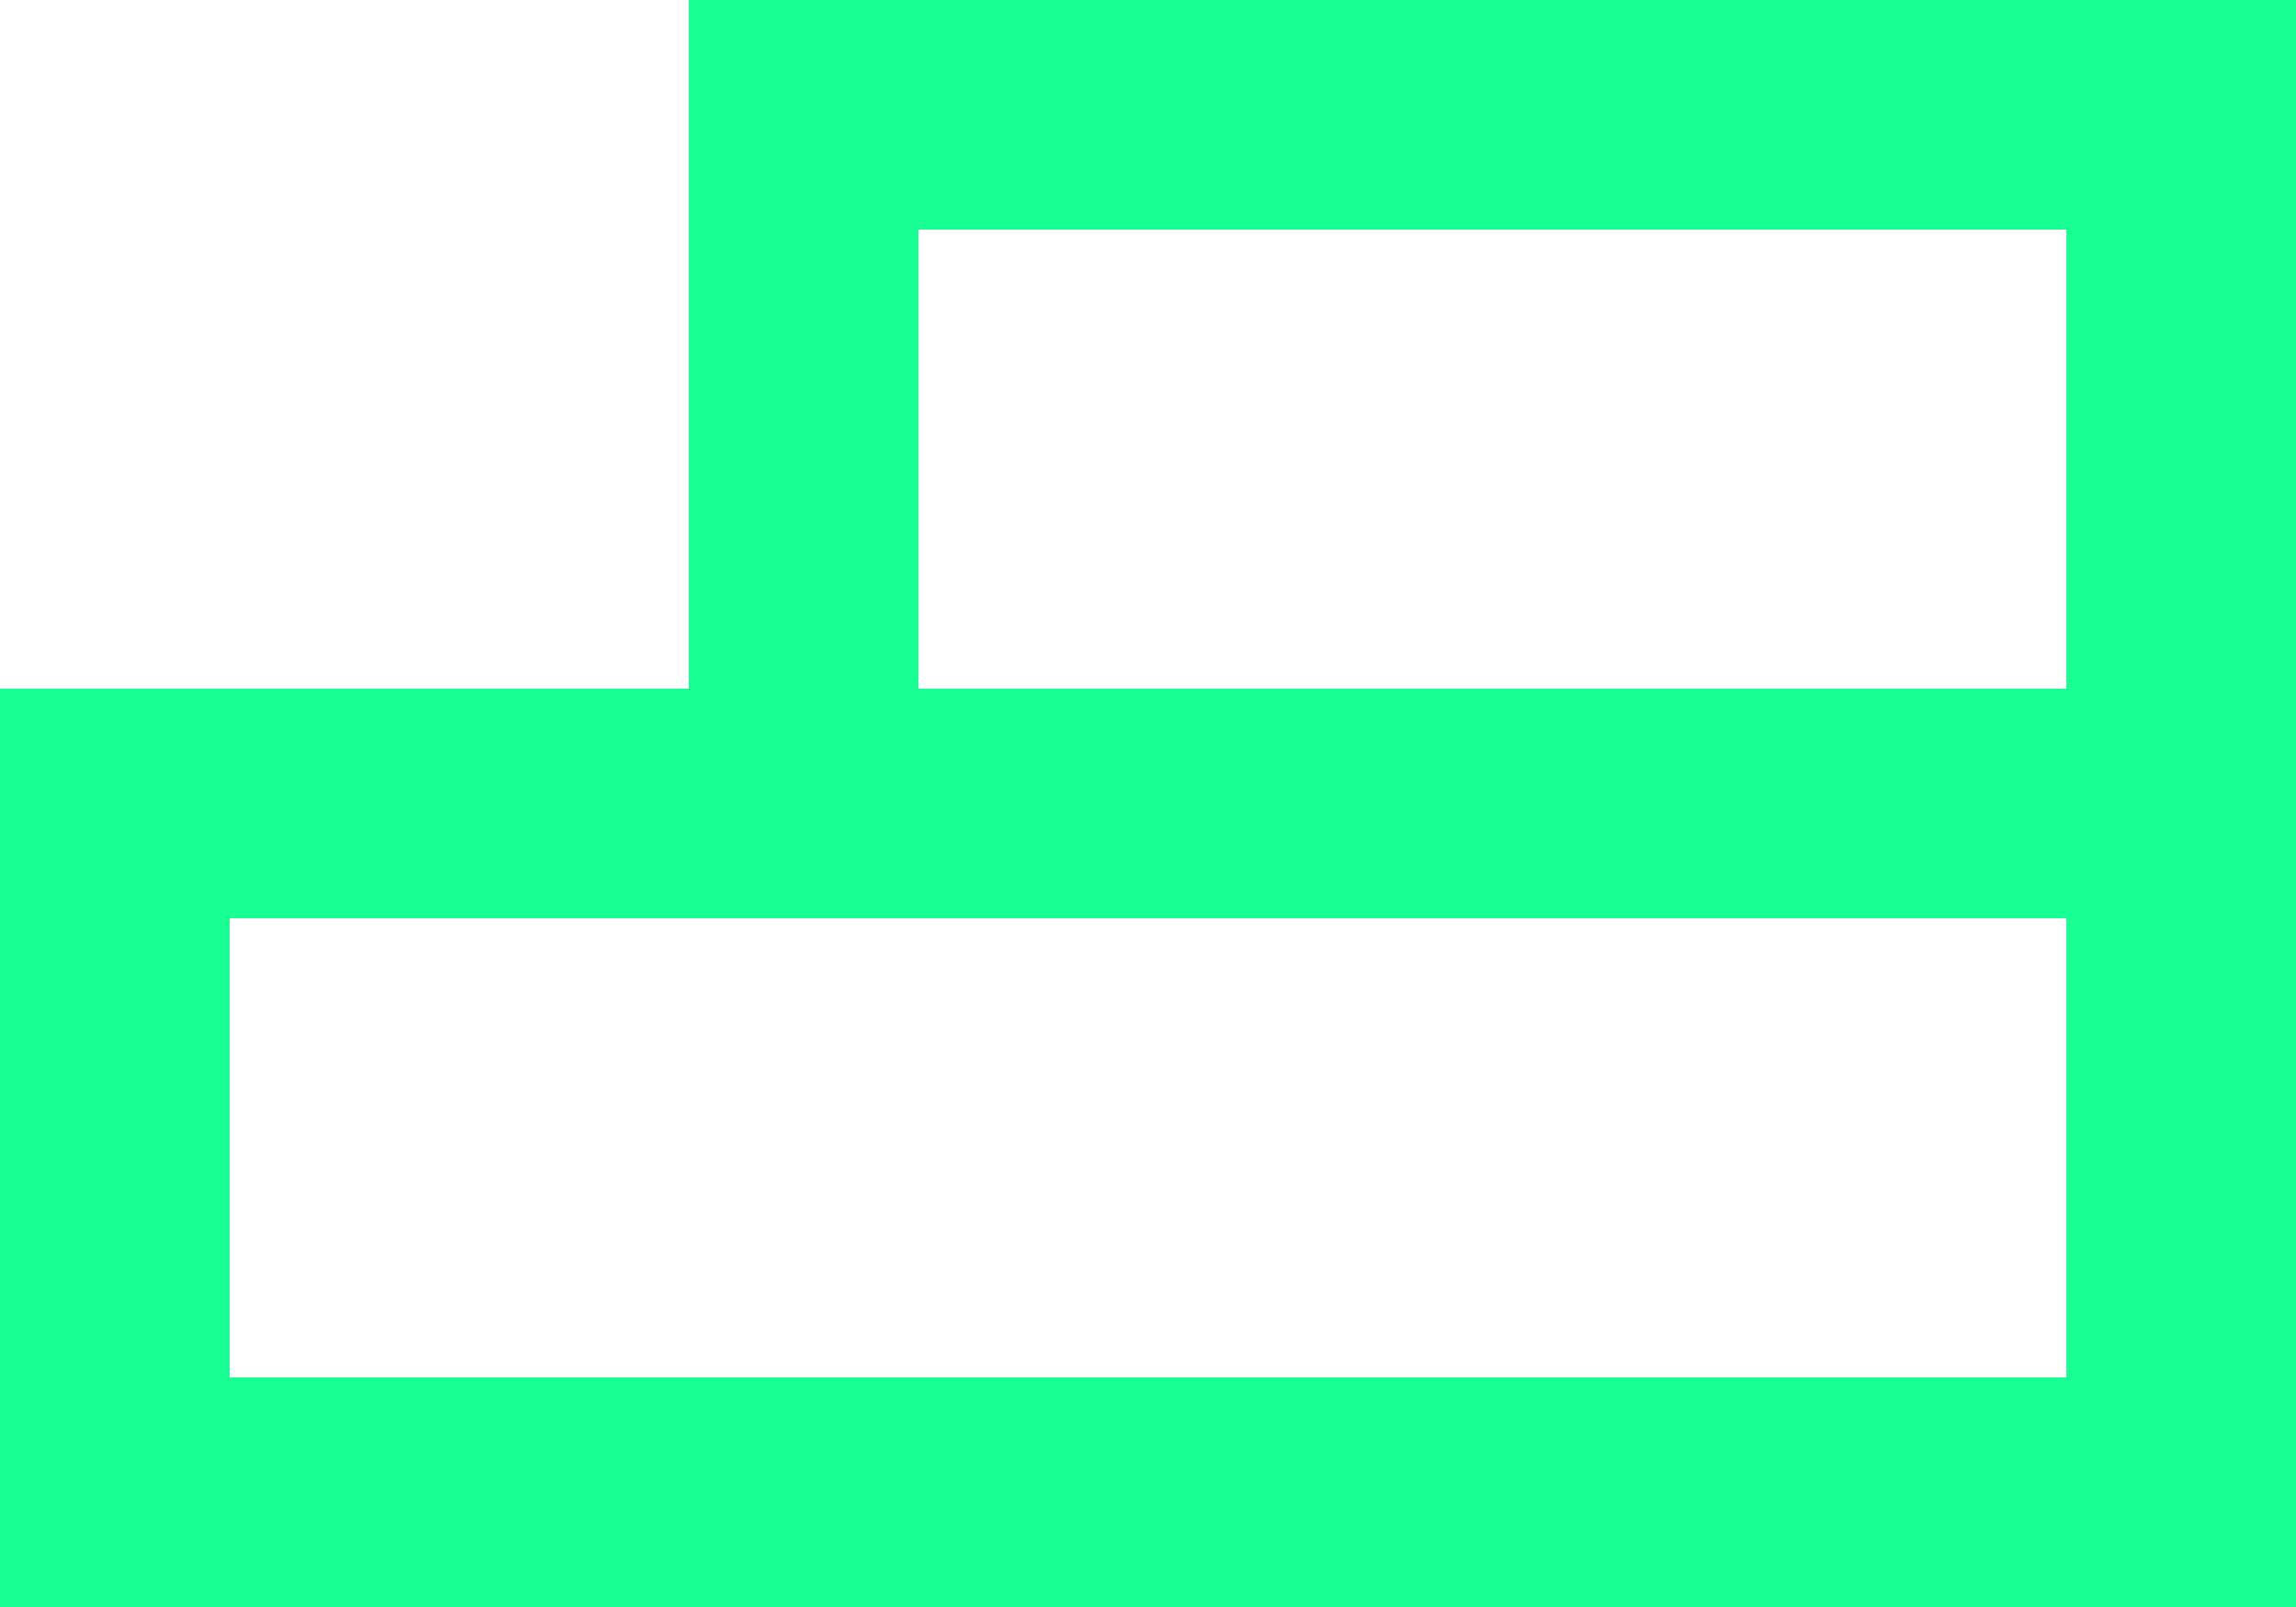 <?xml version="1.0" encoding="UTF-8" standalone="no"?>
<svg width="20px" height="14px" viewBox="0 0 20 14" version="1.1" xmlns="http://www.w3.org/2000/svg" xmlns:xlink="http://www.w3.org/1999/xlink">
    <!-- Generator: Sketch 3.8.1 (29687) - http://www.bohemiancoding.com/sketch -->
    <title>object_alignment [#876]</title>
    <desc>Created with Sketch.</desc>
    <defs></defs>
    <g id="Page-1" stroke="none" stroke-width="1" fill="none" fill-rule="evenodd">
        <g id="Dribbble-Dark-Preview" transform="translate(-220, -4322)" fill="#18FF94">
            <g id="icons" transform="translate(56, 160)">
                <path d="M182,4168 L172,4168 L172,4164 L176.093,4164 L178.093,4164 L182,4164 L182,4168 Z M182,4174 L166,4174 L166,4170 L170.093,4170 L172.093,4170 L182,4170 L182,4174 Z M170,4162 L170,4164.25 L170,4168 L166.093,4168 L164,4168 L164,4170.25 L164,4174.25 L164,4176 L166.093,4176 L182.093,4176 L184,4176 L184,4174.25 L184,4170.25 L184,4168.25 L184,4164.25 L184,4162 L170,4162 Z" id="object_alignment-[#876]"></path>
            </g>
        </g>
    </g>
</svg>